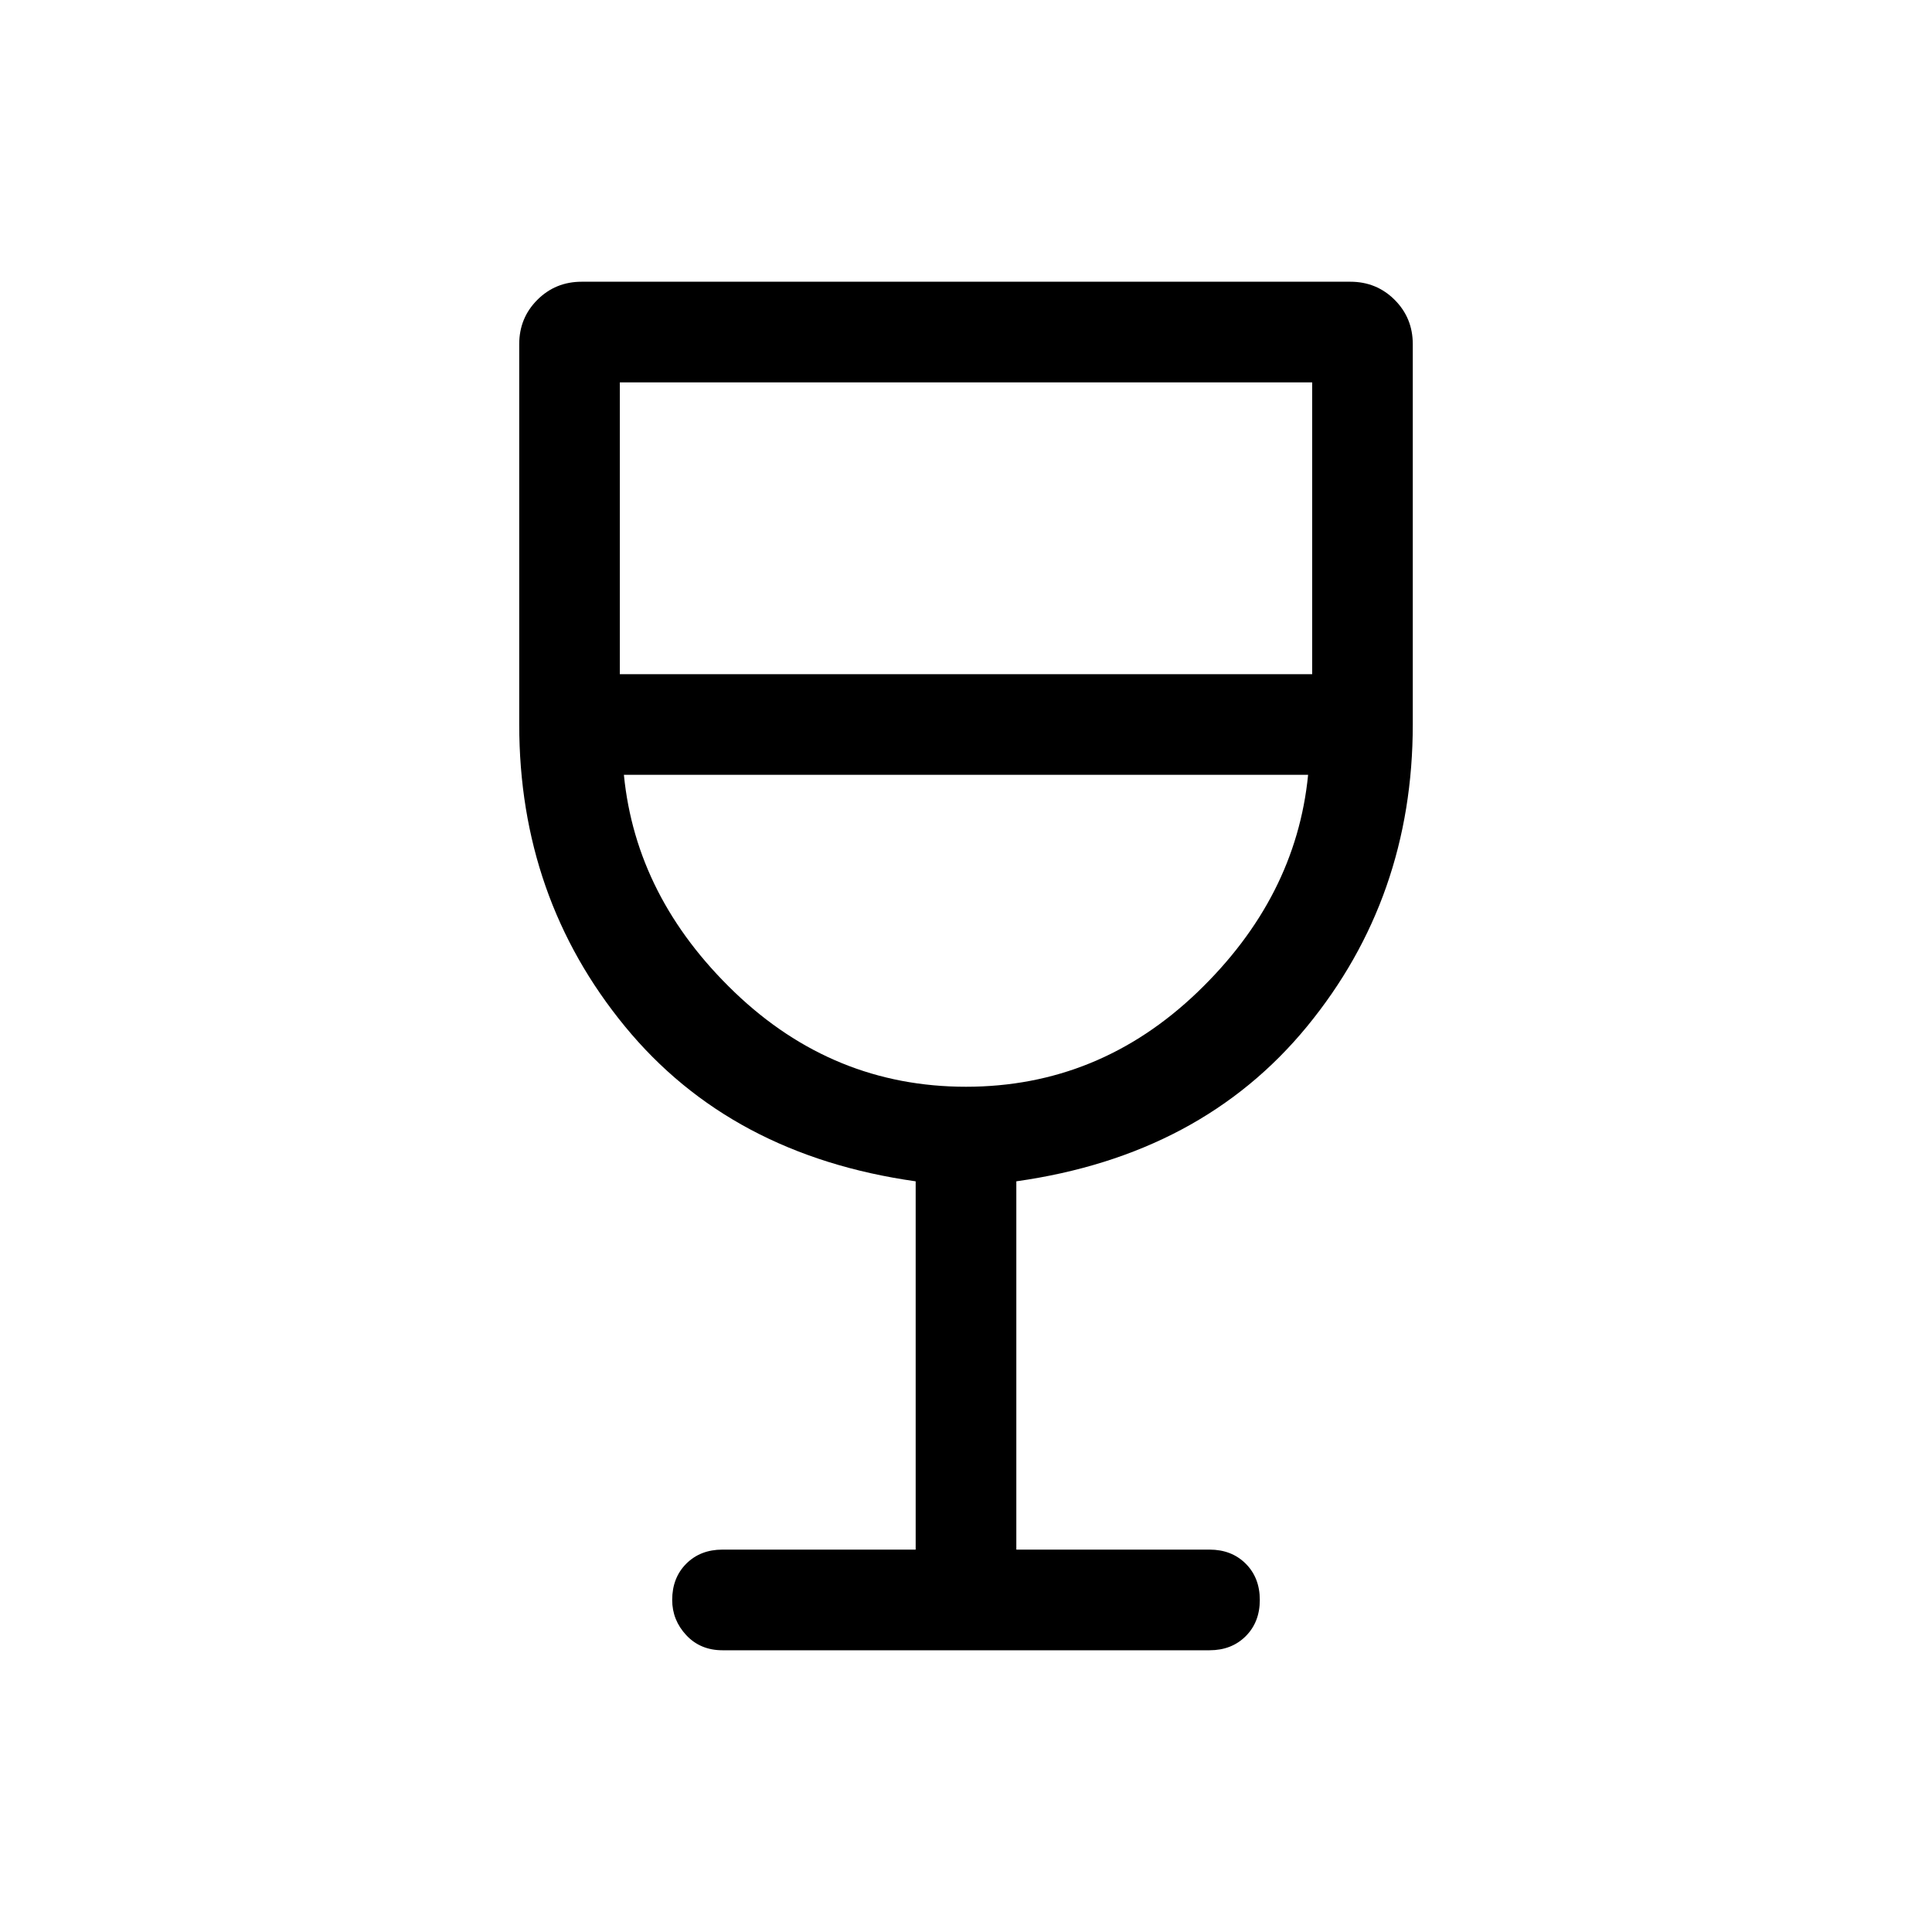 <svg xmlns="http://www.w3.org/2000/svg" height="40" width="40"><path d="M14.958 34.167q-.458 0-.75-.313-.291-.312-.291-.729 0-.458.291-.75.292-.292.75-.292h4v-7.625q-3.833-.541-6.02-3.208Q10.75 18.583 10.75 15V7.125q0-.542.375-.917t.917-.375h15.916q.542 0 .917.375t.375.917V15q0 3.583-2.188 6.25-2.187 2.667-6.02 3.208v7.625h4q.458 0 .75.292.291.292.291.75t-.291.75q-.292.292-.75.292ZM20 22.5q2.75 0 4.792-1.958 2.041-1.959 2.291-4.5H12.917q.25 2.541 2.291 4.5Q17.25 22.5 20 22.5Zm-7.167-8.542h14.334V7.917H12.833ZM20 22.5Z"/></svg>
